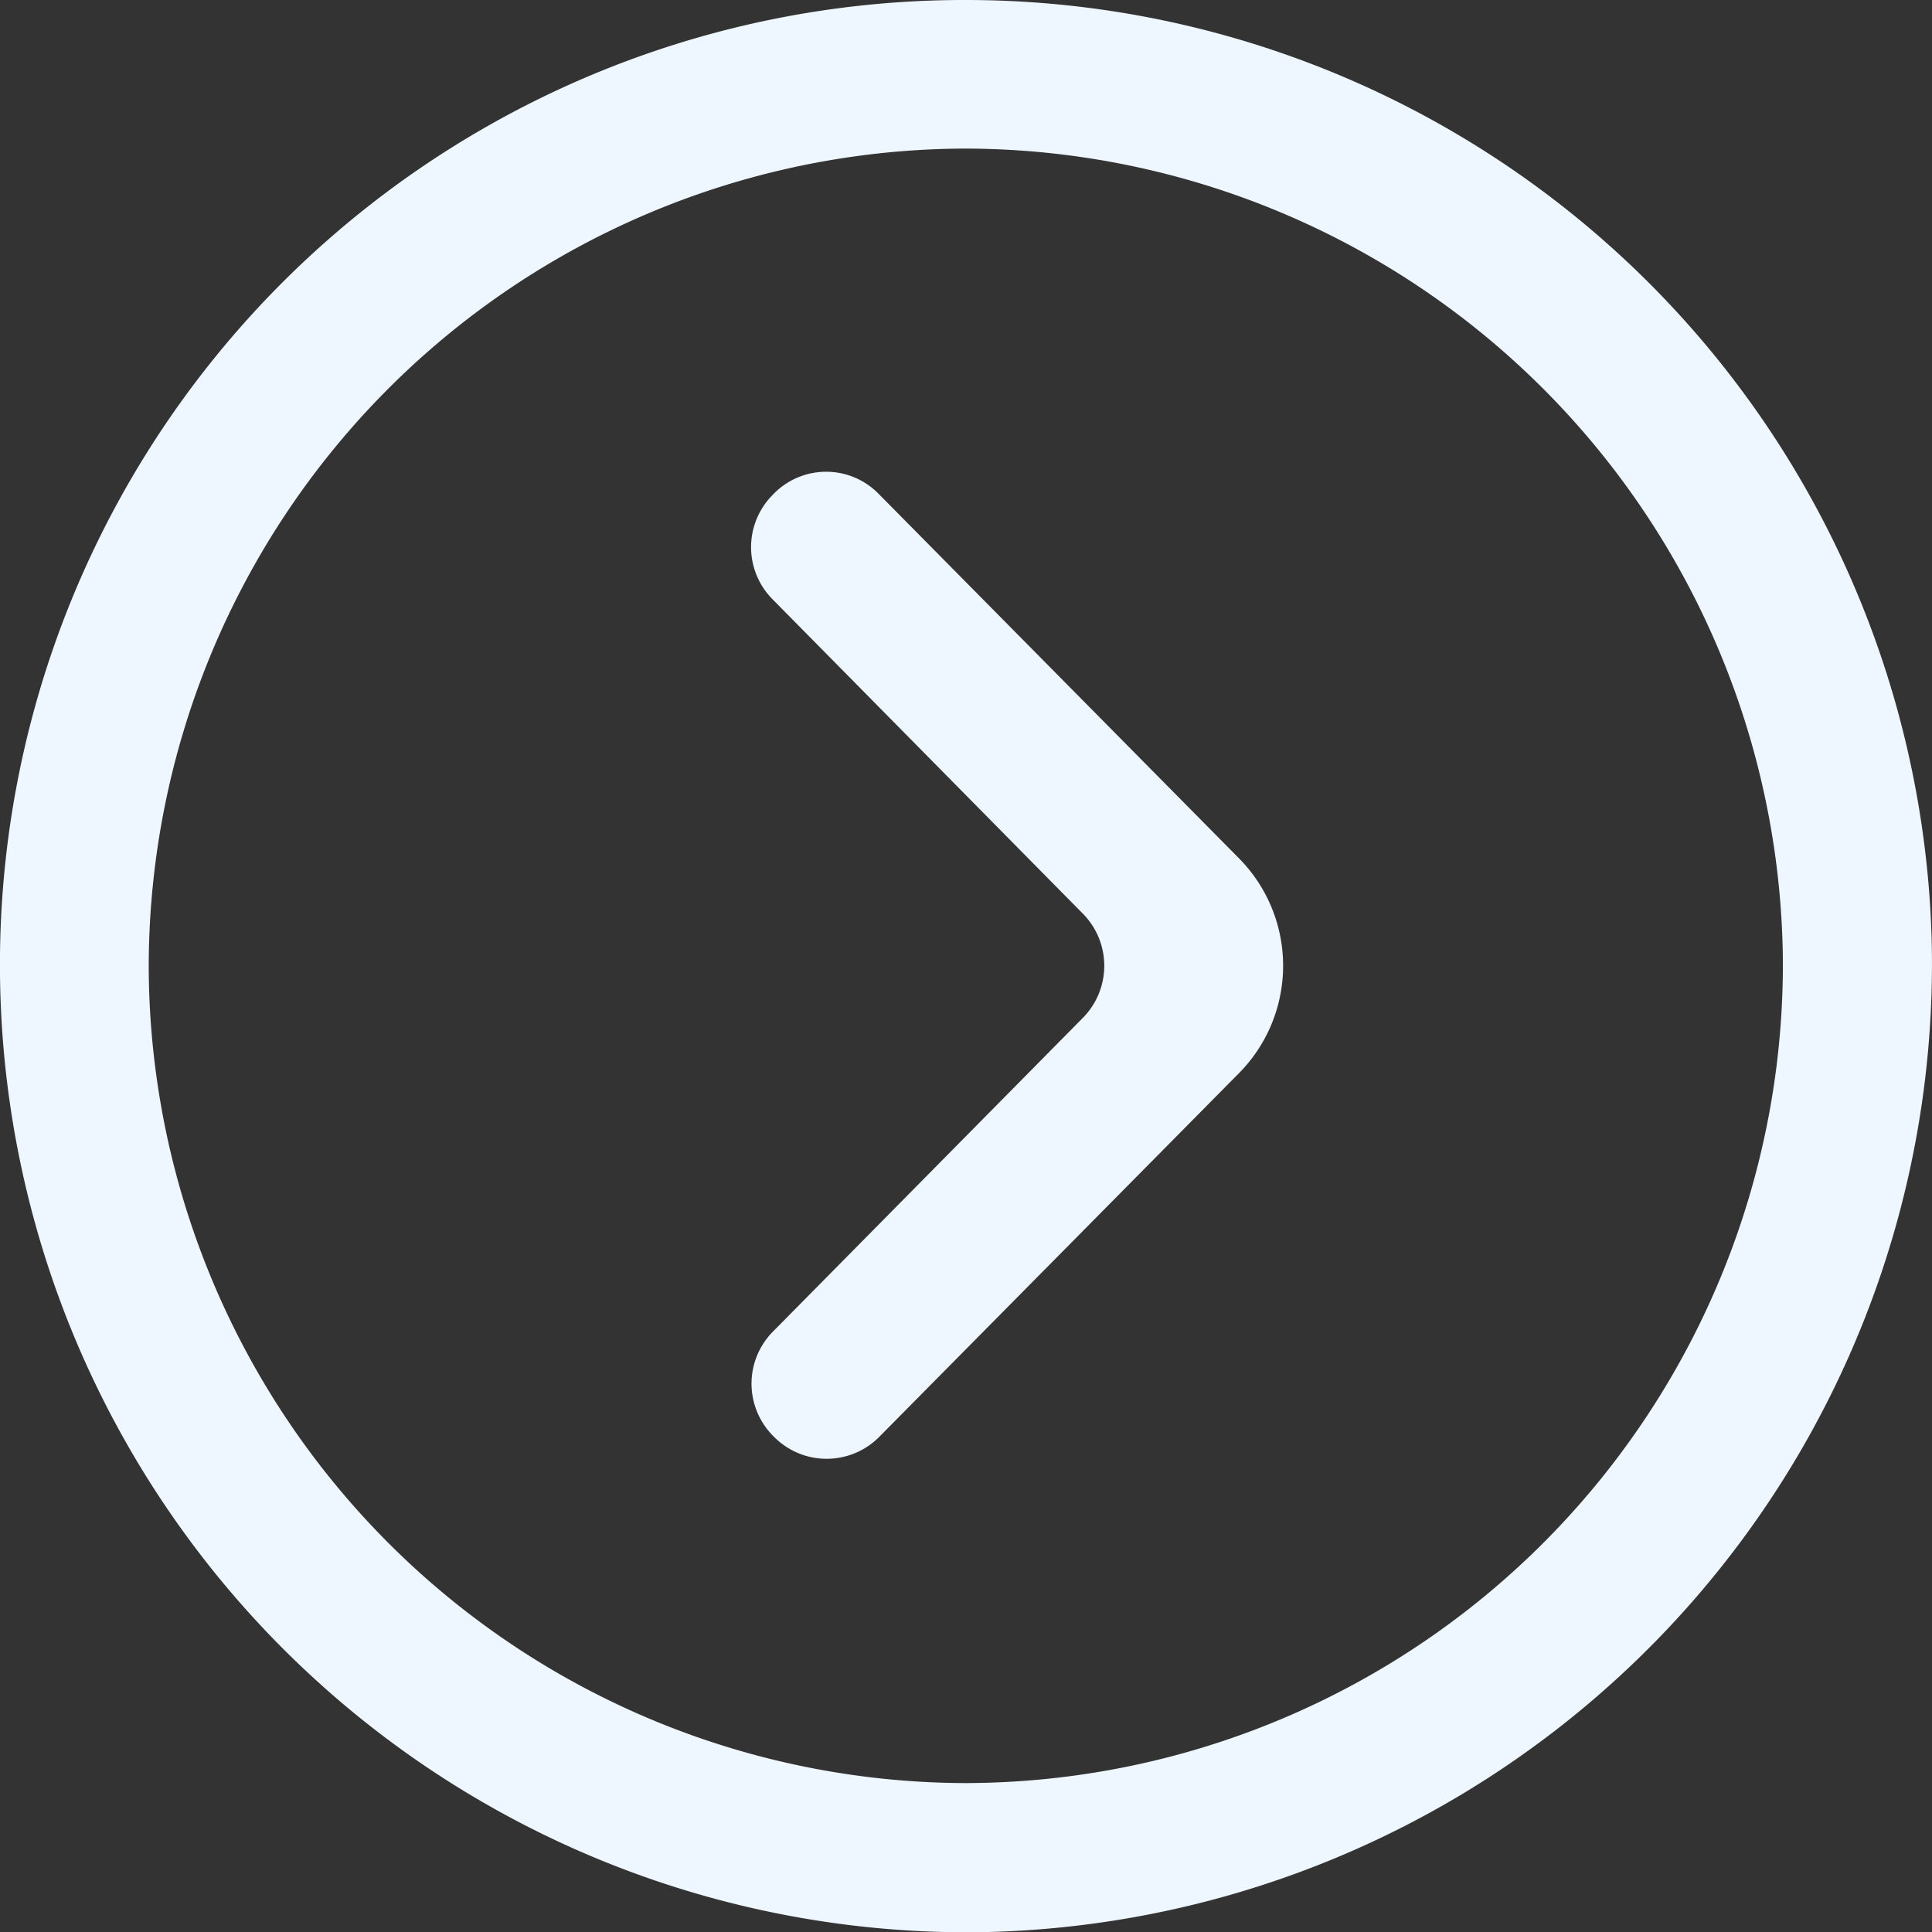 <svg xmlns="http://www.w3.org/2000/svg" width="64.99" height="65" viewBox="0 0 64.99 65">
  <rect x="0" y="0" width="64.99" height="65" fill="#333333" stroke="none"/>
  <path id="Path_695" data-name="Path 695" d="M1325.074-6005.494a32.5,32.5,0,0,1,32.513,31.906,32.578,32.578,0,0,1-32.129,33.092,32.54,32.54,0,0,1-32.857-32.355A32.441,32.441,0,0,1,1325.074-6005.494Zm.087,59.98a27.548,27.548,0,0,0,27.415-27.66,27.556,27.556,0,0,0-27.517-27.322,27.545,27.545,0,0,0-27.454,27.62A27.552,27.552,0,0,0,1325.161-5945.513Zm3.87-29.243a2.494,2.494,0,0,1,0,3.5l-10.43,10.558a2.489,2.489,0,0,0-.011,3.488l.036.037a2.491,2.491,0,0,0,3.554.013l12.1-12.233a5.14,5.14,0,0,0,0-7.227l-12.132-12.271a2.468,2.468,0,0,0-3.528.018l-.052.054a2.489,2.489,0,0,0,.017,3.48Z" transform="translate(-1292.602 6005.494)" fill="#eef7ff"/>
</svg>
